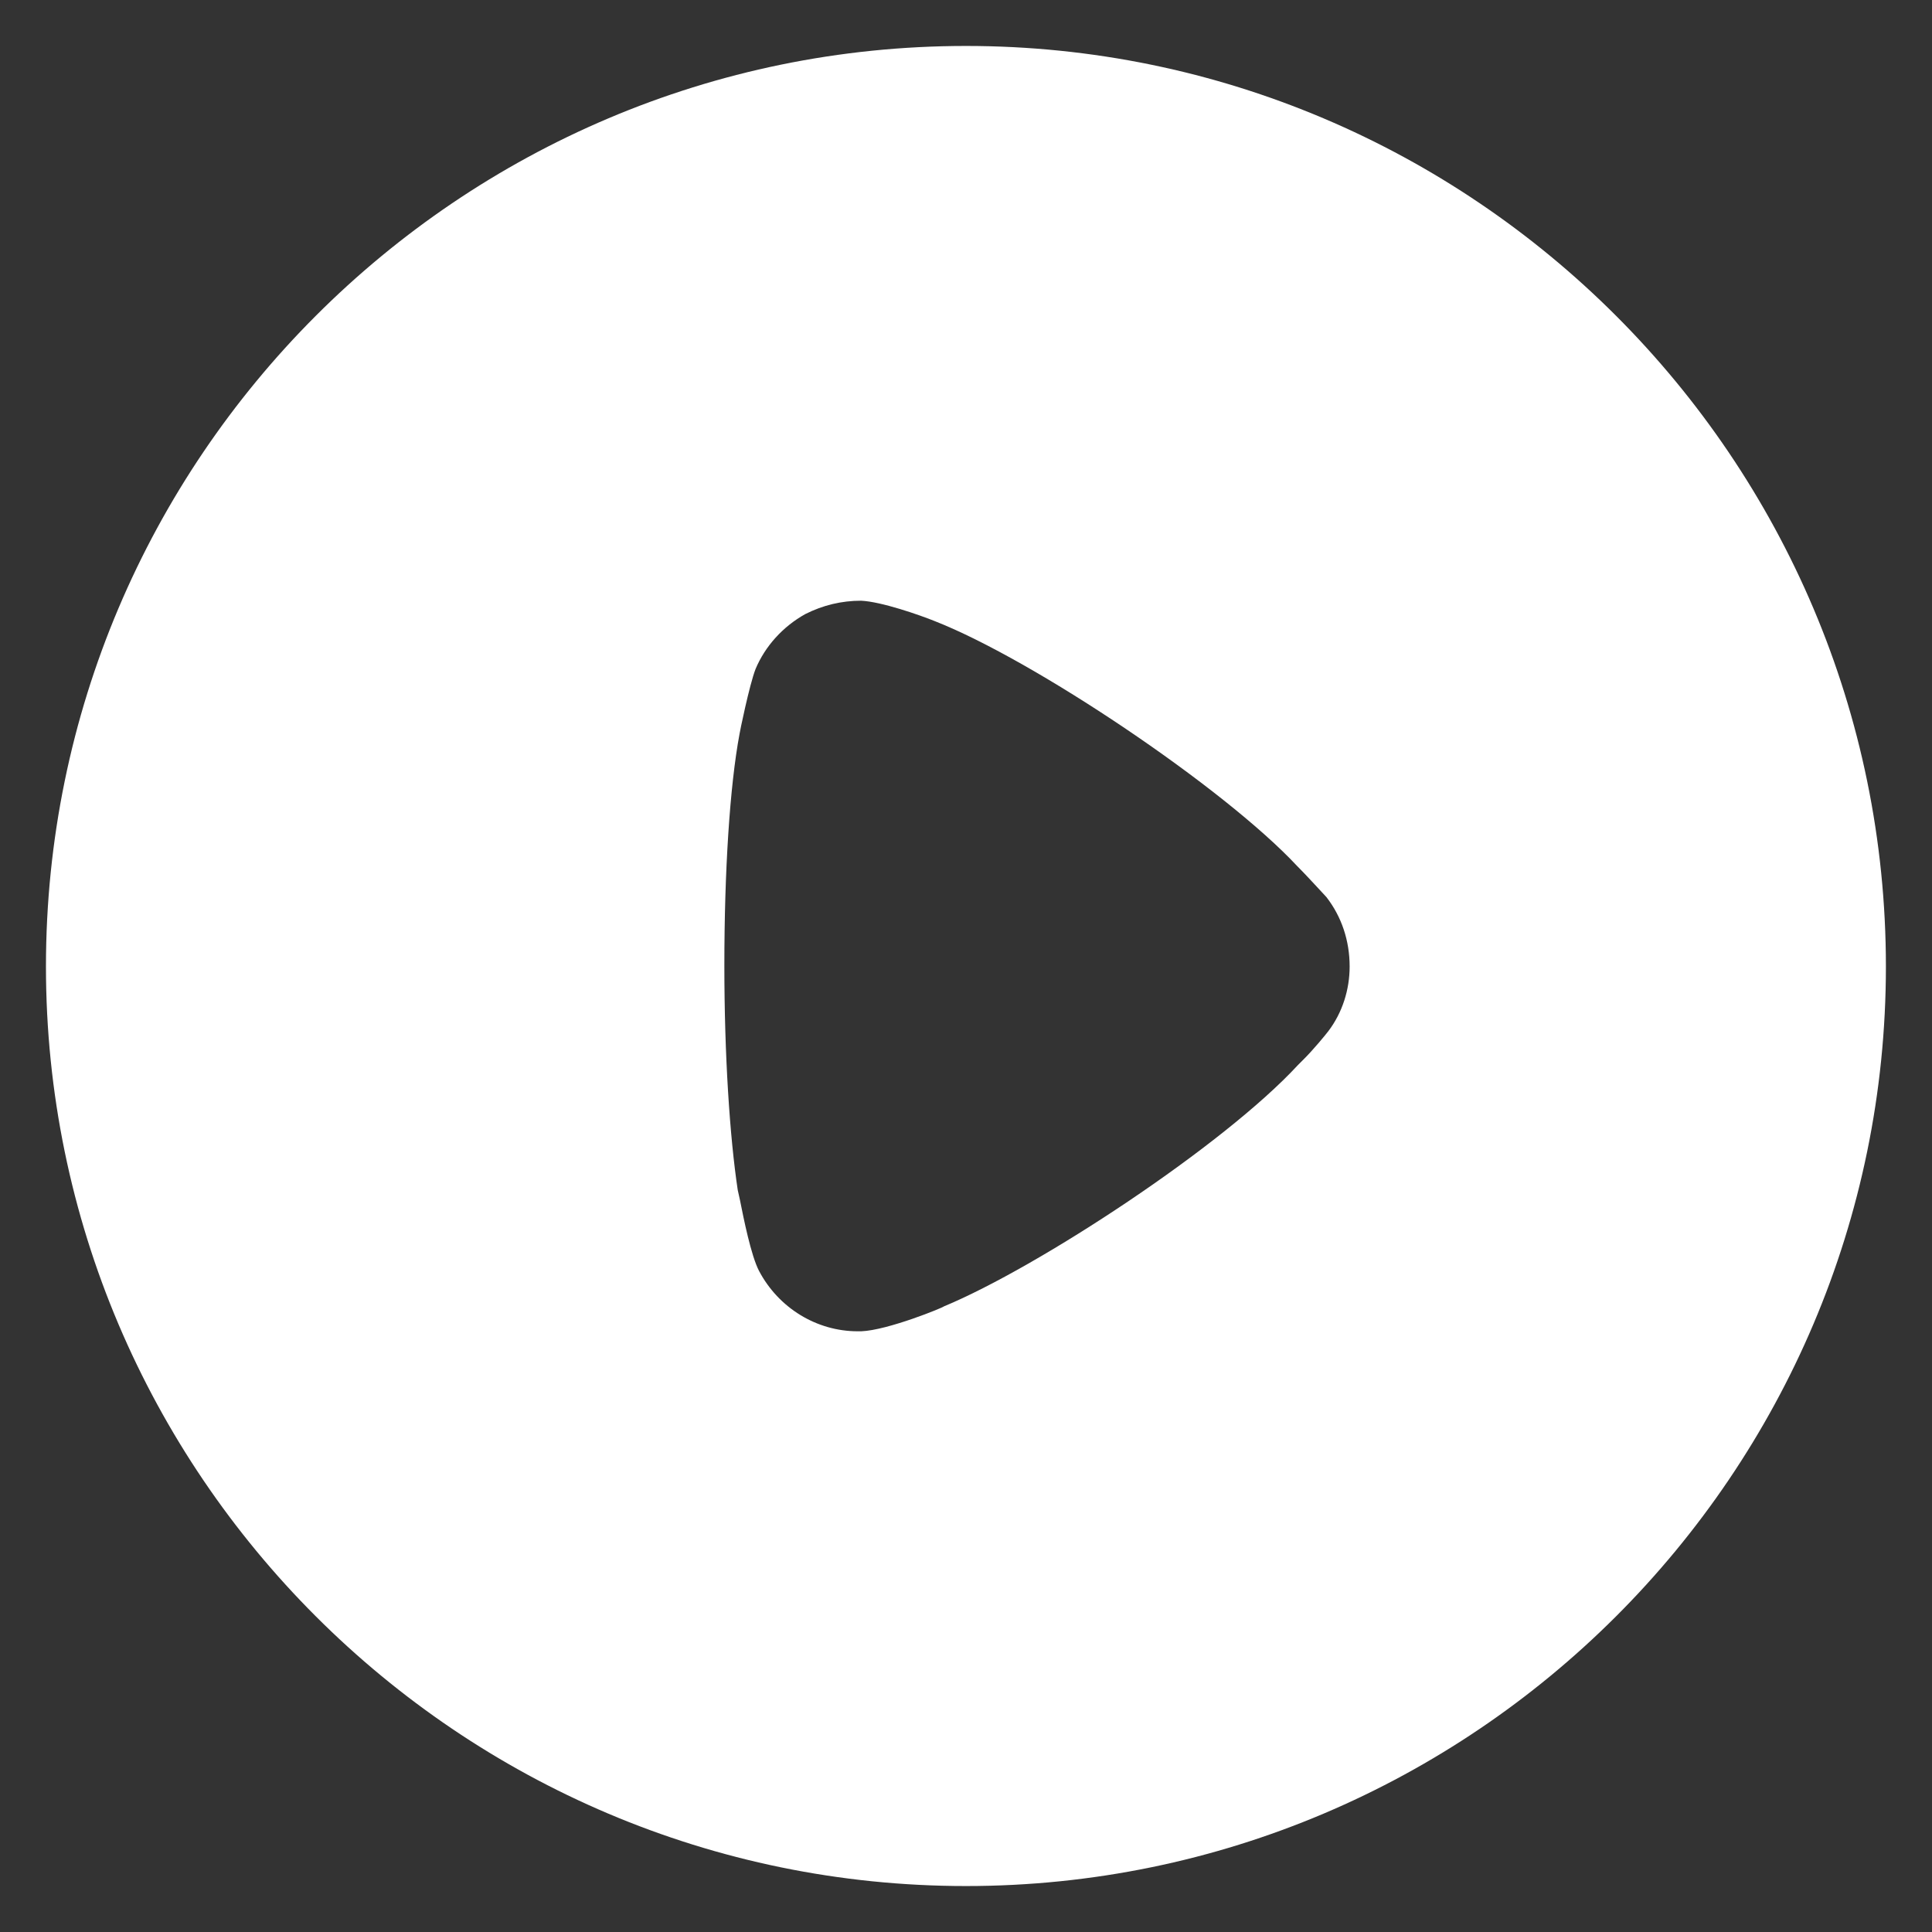 <svg width="32" height="32" viewBox="0 0 14 14" fill="none" xmlns="http://www.w3.org/2000/svg">
<rect x="0" y="0" width="14" height="14" fill="#333333" stroke="none"/>
<path fill-rule="evenodd" clip-rule="evenodd" d="M0.333 7.004C0.333 3.324 3.325 0.333 7 0.333C10.674 0.333 13.666 3.324 13.666 7.004C13.666 10.676 10.674 13.667 7 13.667C3.325 13.667 0.333 10.676 0.333 7.004ZM9.445 7.678C9.516 7.608 9.606 7.498 9.625 7.473C9.728 7.338 9.78 7.17 9.78 7.004C9.78 6.817 9.722 6.643 9.612 6.501C9.603 6.492 9.586 6.473 9.563 6.448C9.52 6.402 9.459 6.335 9.4 6.276C8.872 5.71 7.495 4.784 6.774 4.501C6.665 4.457 6.388 4.36 6.24 4.353C6.099 4.353 5.964 4.385 5.835 4.45C5.674 4.54 5.545 4.681 5.475 4.848C5.43 4.964 5.359 5.312 5.359 5.318C5.288 5.697 5.249 6.315 5.249 6.997C5.249 7.647 5.288 8.238 5.346 8.624C5.347 8.626 5.353 8.653 5.362 8.696C5.388 8.826 5.442 9.098 5.5 9.209C5.642 9.479 5.919 9.647 6.215 9.647H6.24C6.433 9.64 6.839 9.473 6.839 9.467C7.521 9.184 8.866 8.302 9.406 7.717L9.445 7.678Z" fill="white"/>
</svg>
